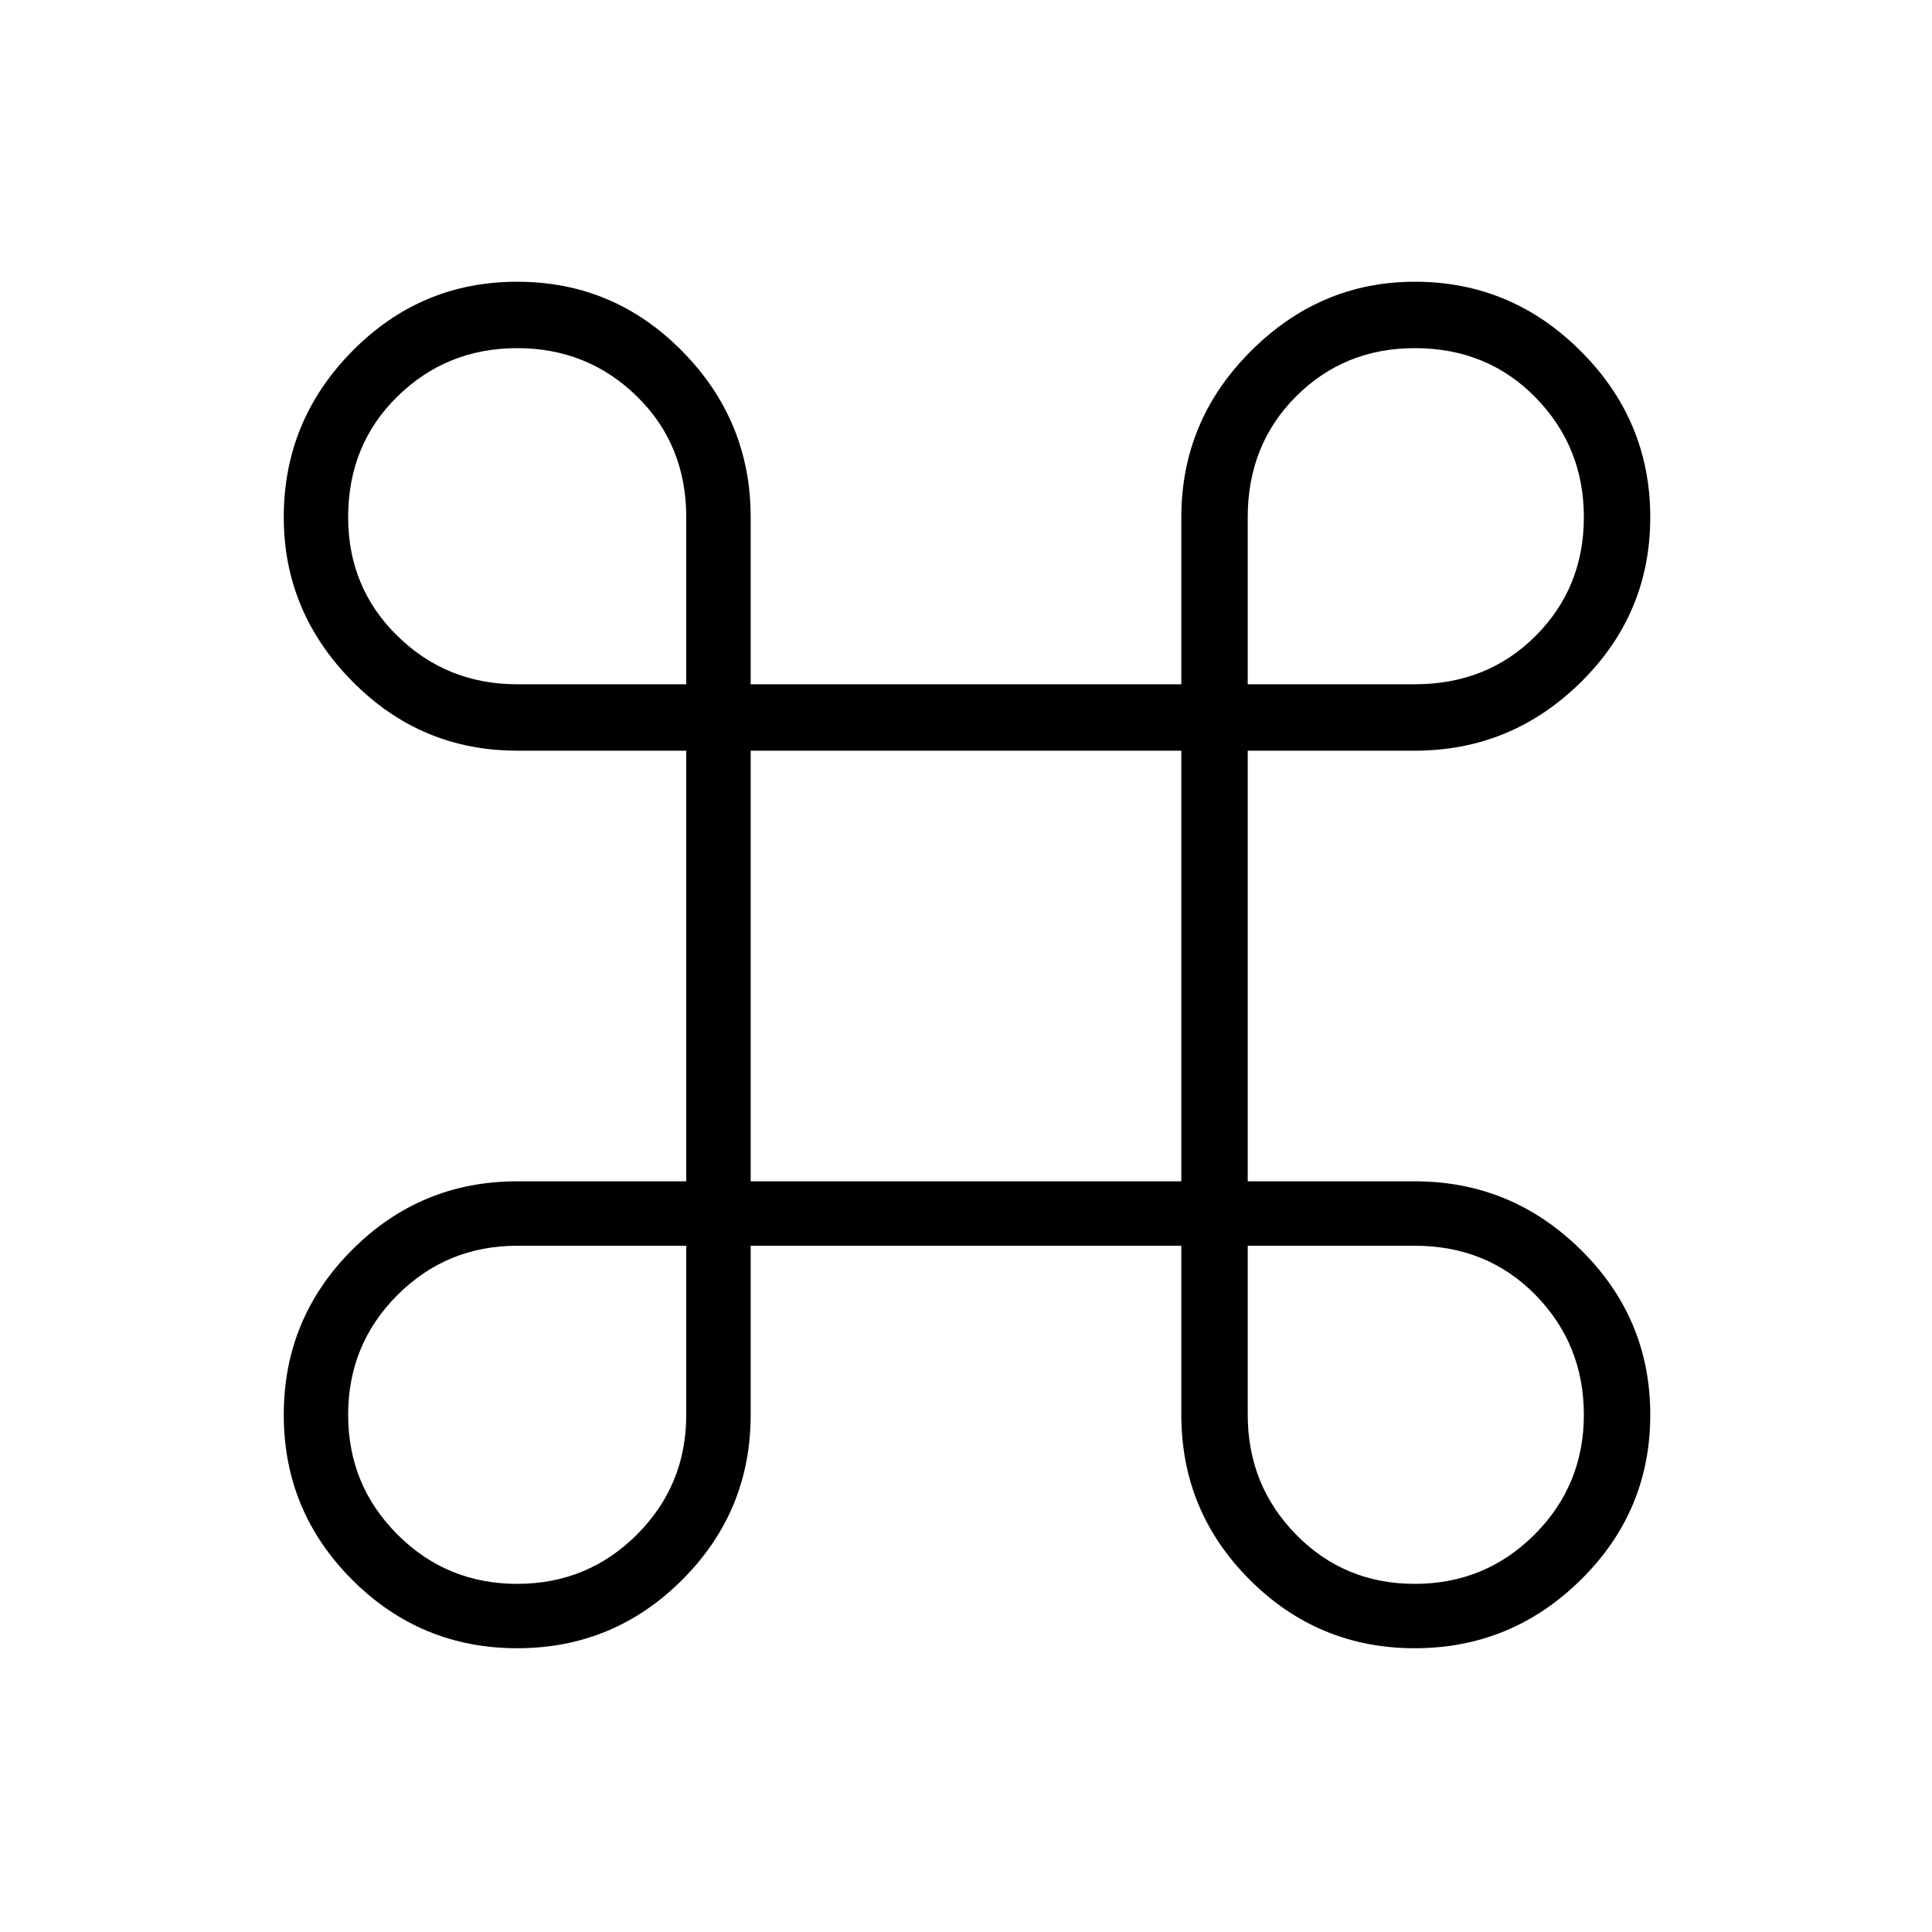<svg xmlns="http://www.w3.org/2000/svg" height="40" width="40"><path d="M10.708 34.125q-2 0-3.416-1.417-1.417-1.416-1.417-3.416t1.417-3.417q1.416-1.417 3.416-1.417h3.5v-8.916h-3.5q-2 0-3.416-1.438-1.417-1.437-1.417-3.396 0-2 1.417-3.437 1.416-1.438 3.416-1.438t3.417 1.438q1.417 1.437 1.417 3.437v3.459h8.916v-3.459q0-2 1.438-3.437 1.437-1.438 3.396-1.438 2 0 3.437 1.438 1.438 1.437 1.438 3.437 0 2-1.438 3.417-1.437 1.417-3.437 1.417h-3.459v8.916h3.459q2 0 3.437 1.417 1.438 1.417 1.438 3.417 0 2-1.438 3.416-1.437 1.417-3.437 1.417-2 0-3.417-1.417-1.417-1.416-1.417-3.416v-3.5h-8.916v3.5q0 2-1.417 3.416-1.417 1.417-3.417 1.417Zm0-1.333q1.459 0 2.48-1.021 1.02-1.021 1.02-2.479v-3.5h-3.5q-1.458 0-2.479 1.02-1.021 1.021-1.021 2.48 0 1.458 1.021 2.479 1.021 1.021 2.479 1.021Zm18.584 0q1.458 0 2.479-1.021 1.021-1.021 1.021-2.479 0-1.459-1-2.48-1-1.02-2.5-1.02h-3.459v3.5q0 1.458 1 2.479 1 1.021 2.459 1.021Zm-13.75-8.334h8.916v-8.916h-8.916Zm-4.834-10.291h3.5v-3.459q0-1.5-1.02-2.5-1.021-1-2.48-1-1.458 0-2.479 1-1.021 1-1.021 2.5 0 1.459 1.021 2.459t2.479 1Zm15.125 0h3.459q1.5 0 2.5-1t1-2.459q0-1.458-1-2.479-1-1.021-2.5-1.021-1.459 0-2.459 1t-1 2.5Z"/></svg>